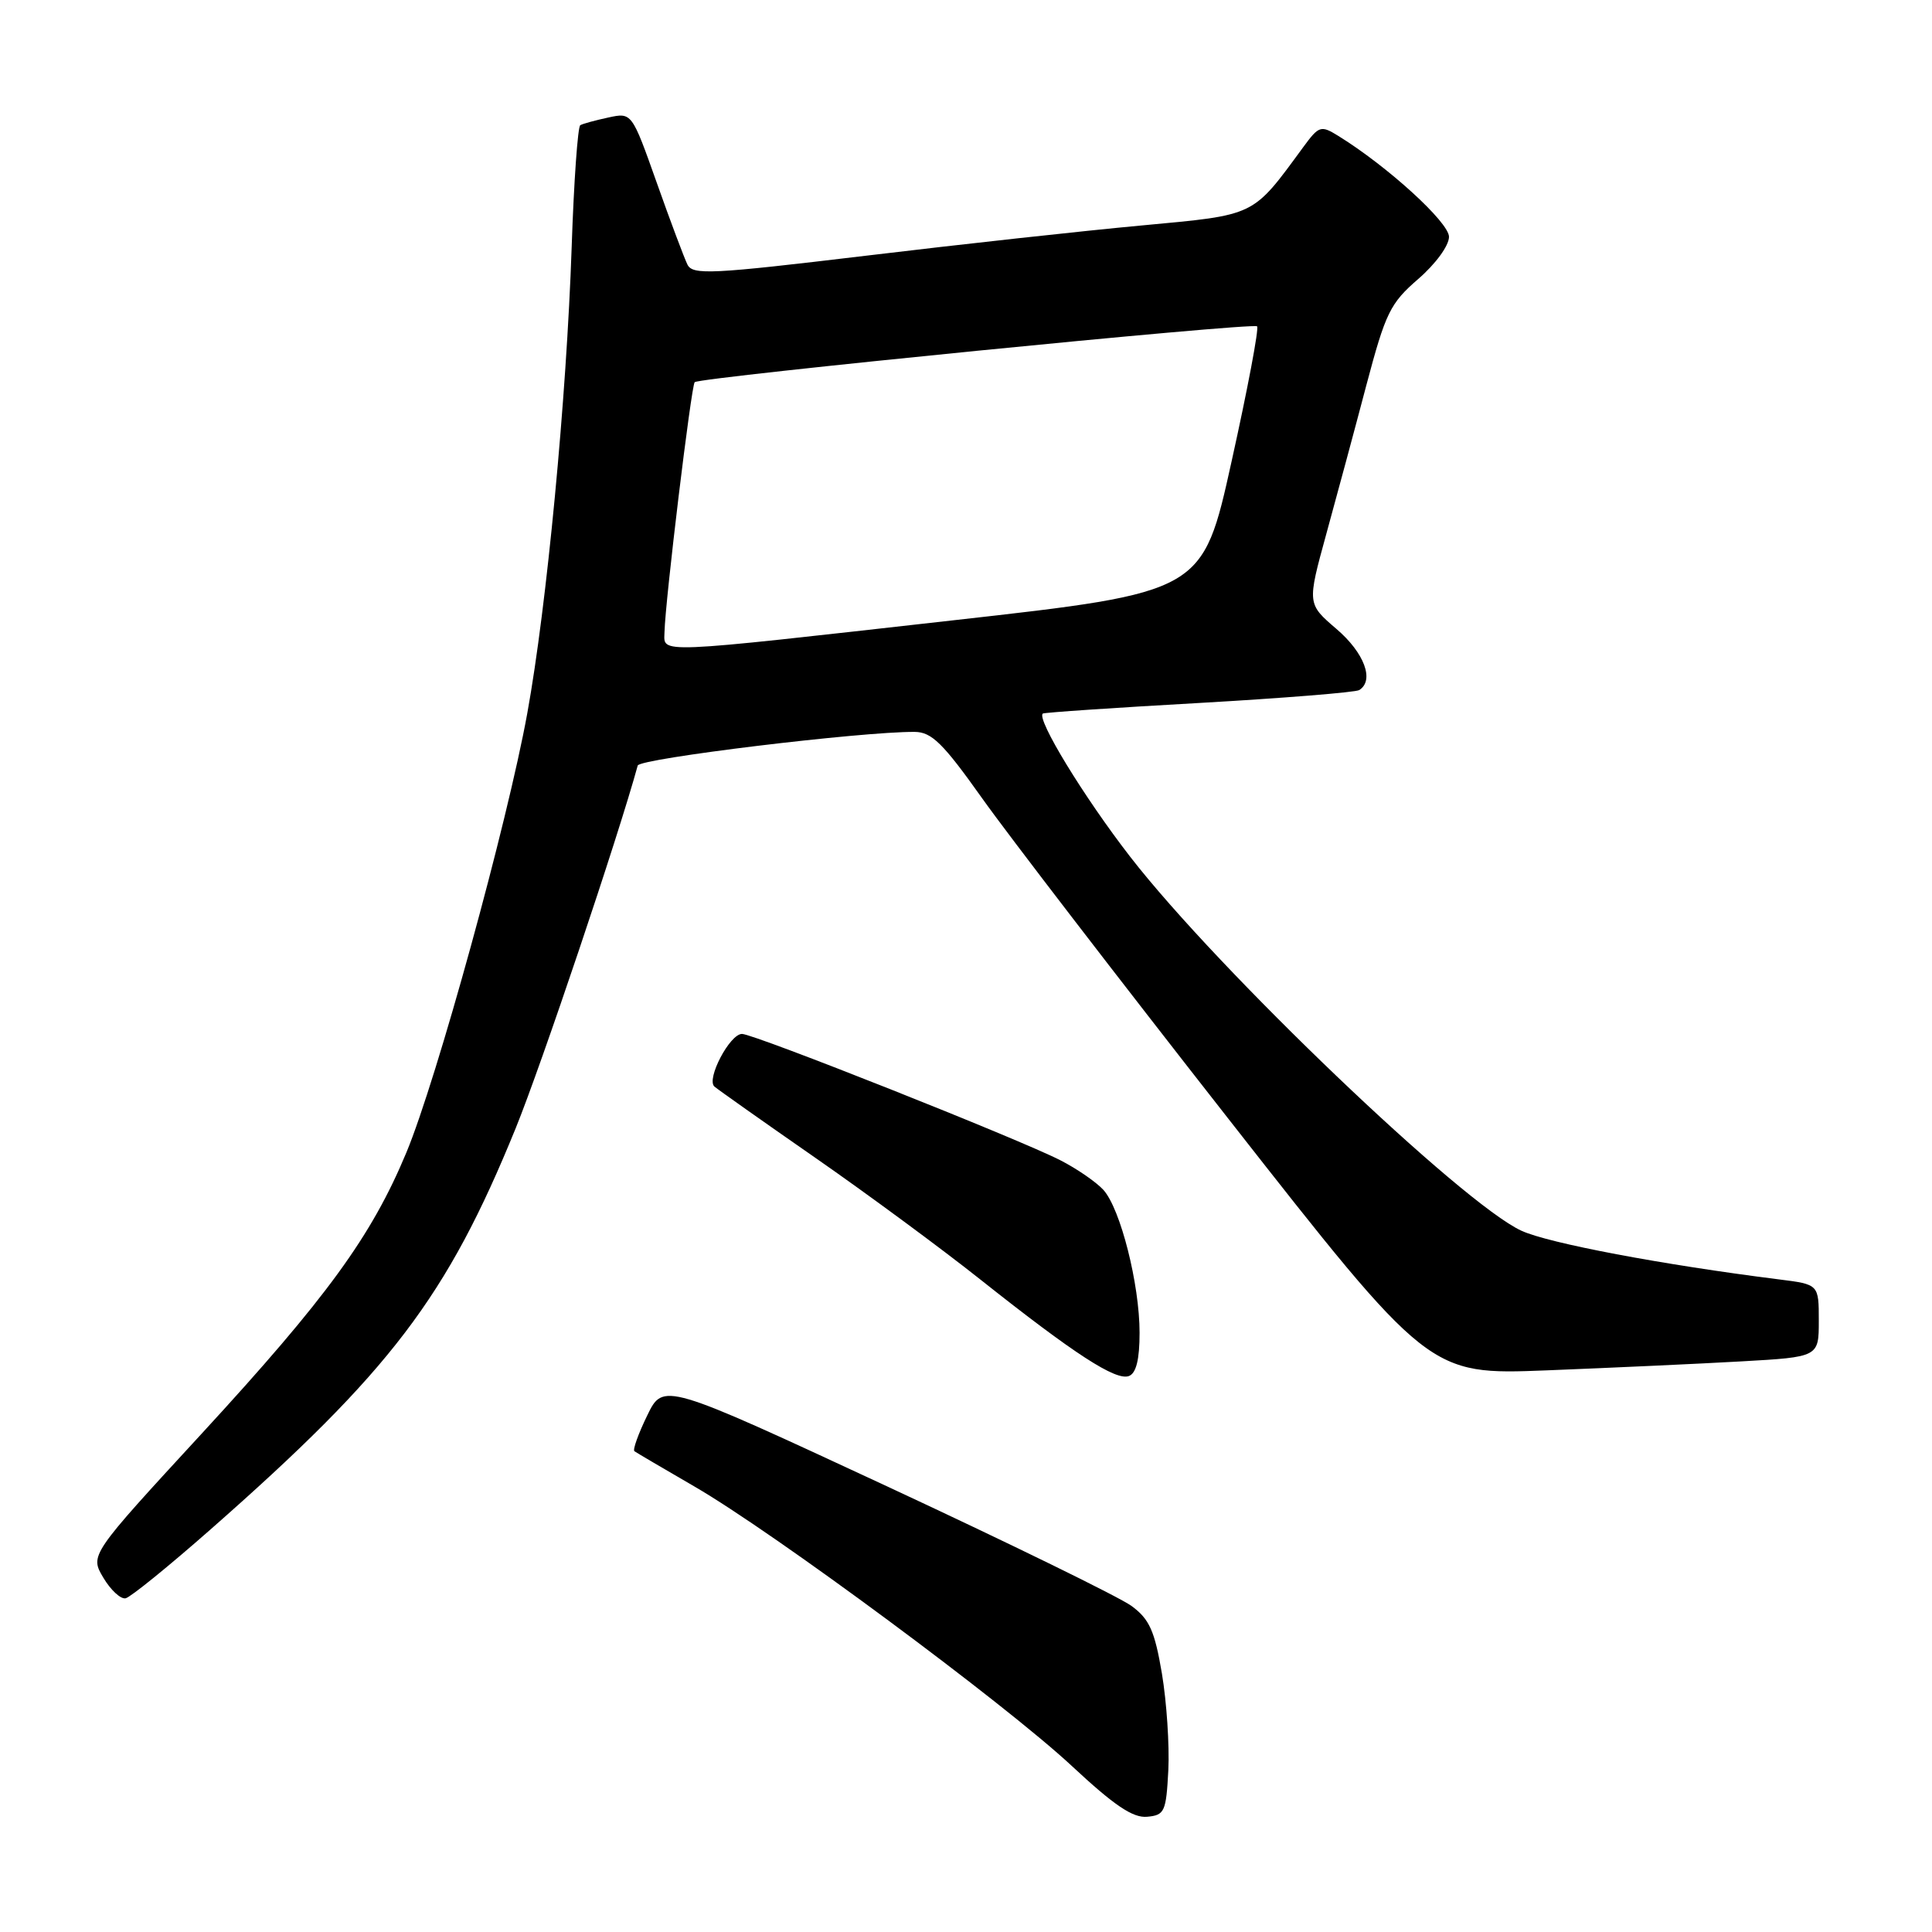 <?xml version="1.0" encoding="UTF-8" standalone="no"?>
<!DOCTYPE svg PUBLIC "-//W3C//DTD SVG 1.1//EN" "http://www.w3.org/Graphics/SVG/1.1/DTD/svg11.dtd" >
<svg xmlns="http://www.w3.org/2000/svg" xmlns:xlink="http://www.w3.org/1999/xlink" version="1.1" viewBox="0 0 256 256">
 <g >
 <path fill="currentColor"
d=" M 154.81 234.55 C 154.97 231.27 154.59 225.52 153.96 221.75 C 153.00 216.10 152.31 214.55 149.95 212.81 C 148.39 211.65 133.78 204.51 117.50 196.93 C 87.89 183.17 87.89 183.17 85.76 187.56 C 84.58 189.98 83.82 192.11 84.06 192.29 C 84.30 192.47 87.88 194.57 92.00 196.96 C 102.54 203.06 133.04 225.65 142.00 233.98 C 147.64 239.24 150.12 240.91 152.00 240.73 C 154.32 240.52 154.52 240.07 154.81 234.55 Z  M 27.85 202.70 C 51.76 181.68 59.22 171.87 68.33 149.50 C 71.73 141.14 81.91 110.90 84.50 101.44 C 84.76 100.50 114.13 96.93 121.20 96.98 C 123.45 97.00 124.95 98.47 130.12 105.75 C 133.53 110.56 148.26 129.73 162.85 148.35 C 189.37 182.19 189.37 182.19 204.94 181.58 C 213.50 181.24 225.11 180.71 230.75 180.39 C 241.00 179.81 241.00 179.81 241.00 175.00 C 241.00 170.19 241.00 170.19 235.75 169.53 C 220.25 167.58 205.21 164.74 201.60 163.08 C 193.77 159.49 161.43 128.58 149.76 113.53 C 143.61 105.59 137.30 95.25 138.18 94.55 C 138.36 94.41 147.66 93.78 158.85 93.15 C 170.05 92.51 179.61 91.74 180.10 91.44 C 182.15 90.17 180.79 86.51 177.10 83.35 C 173.20 80.01 173.20 80.01 175.74 70.76 C 177.14 65.67 179.54 56.78 181.06 51.00 C 183.60 41.43 184.20 40.19 187.92 36.97 C 190.23 34.97 192.00 32.55 192.00 31.38 C 192.00 29.46 183.86 22.04 177.32 18.00 C 175.02 16.58 174.77 16.66 172.69 19.49 C 165.89 28.76 166.52 28.45 151.33 29.87 C 143.72 30.57 127.23 32.38 114.69 33.89 C 94.23 36.34 91.79 36.46 91.09 35.06 C 90.67 34.20 88.83 29.32 87.02 24.20 C 83.72 14.90 83.72 14.90 80.61 15.57 C 78.90 15.94 77.23 16.39 76.89 16.59 C 76.56 16.78 76.04 24.04 75.75 32.72 C 75.07 52.75 72.45 80.31 69.87 94.50 C 67.25 108.97 57.86 143.07 53.85 152.71 C 49.22 163.82 43.31 171.94 26.71 189.98 C 11.91 206.05 11.91 206.05 13.69 209.05 C 14.67 210.70 16.00 211.93 16.65 211.78 C 17.31 211.63 22.35 207.54 27.85 202.70 Z  M 151.00 176.60 C 151.00 170.16 148.47 160.18 146.21 157.67 C 145.27 156.64 142.70 154.86 140.50 153.74 C 135.07 150.95 99.91 137.00 98.32 137.00 C 96.70 137.00 93.56 142.99 94.66 143.97 C 95.12 144.37 101.12 148.61 108.00 153.39 C 114.88 158.17 124.78 165.47 130.00 169.62 C 142.38 179.44 147.86 182.99 149.59 182.33 C 150.55 181.96 151.00 180.14 151.00 176.60 Z  M 88.05 83.75 C 88.14 79.65 91.60 51.07 92.05 50.64 C 92.76 49.98 166.03 42.70 166.57 43.24 C 166.84 43.50 165.32 51.54 163.20 61.10 C 159.36 78.48 159.36 78.48 126.43 82.18 C 86.26 86.70 87.99 86.63 88.05 83.75 Z "/>
</g>
</svg>